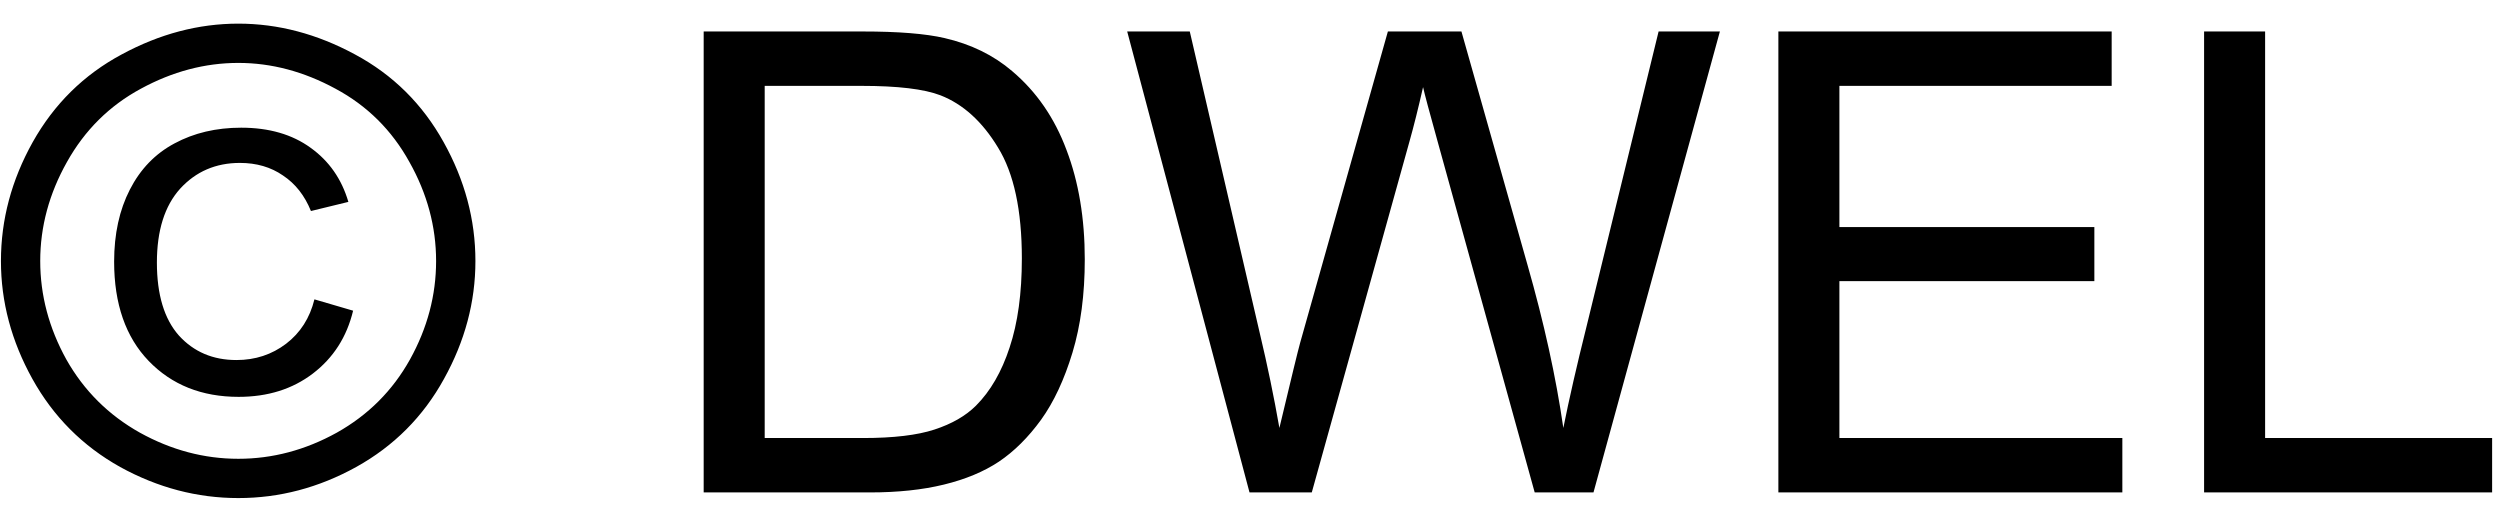 <svg width="66" height="14" viewBox="0 0 66 14" fill="none" xmlns="http://www.w3.org/2000/svg">
<path d="M6.292 0.624C7.343 0.624 8.37 0.895 9.372 1.437C10.373 1.974 11.153 2.746 11.712 3.753C12.271 4.755 12.551 5.8 12.551 6.891C12.551 7.97 12.274 9.007 11.721 10.003C11.173 10.999 10.401 11.774 9.405 12.328C8.414 12.876 7.377 13.149 6.292 13.149C5.207 13.149 4.167 12.876 3.171 12.328C2.18 11.774 1.408 10.999 0.855 10.003C0.302 9.007 0.025 7.97 0.025 6.891C0.025 5.8 0.304 4.755 0.863 3.753C1.428 2.746 2.211 1.974 3.212 1.437C4.214 0.895 5.241 0.624 6.292 0.624ZM6.292 1.661C5.412 1.661 4.554 1.888 3.719 2.342C2.889 2.79 2.238 3.435 1.768 4.276C1.298 5.111 1.062 5.983 1.062 6.891C1.062 7.793 1.292 8.659 1.751 9.489C2.216 10.313 2.864 10.958 3.694 11.423C4.524 11.882 5.39 12.112 6.292 12.112C7.194 12.112 8.06 11.882 8.89 11.423C9.72 10.958 10.365 10.313 10.824 9.489C11.284 8.659 11.513 7.793 11.513 6.891C11.513 5.983 11.278 5.111 10.808 4.276C10.343 3.435 9.693 2.79 8.857 2.342C8.021 1.888 7.166 1.661 6.292 1.661ZM8.301 7.903L9.322 8.202C9.156 8.894 8.802 9.447 8.259 9.862C7.722 10.272 7.069 10.477 6.3 10.477C5.326 10.477 4.535 10.161 3.926 9.53C3.318 8.899 3.013 8.025 3.013 6.907C3.013 6.177 3.152 5.543 3.428 5.006C3.705 4.464 4.098 4.057 4.607 3.786C5.122 3.509 5.708 3.371 6.367 3.371C7.103 3.371 7.714 3.548 8.201 3.902C8.688 4.251 9.02 4.727 9.197 5.33L8.209 5.571C8.043 5.161 7.797 4.849 7.471 4.633C7.15 4.411 6.771 4.301 6.333 4.301C5.697 4.301 5.171 4.528 4.756 4.981C4.347 5.435 4.142 6.085 4.142 6.932C4.142 7.779 4.336 8.421 4.723 8.858C5.116 9.29 5.622 9.505 6.242 9.505C6.74 9.505 7.177 9.361 7.554 9.074C7.93 8.786 8.179 8.396 8.301 7.903ZM18.577 13V0.831H22.769C23.715 0.831 24.438 0.889 24.936 1.005C25.633 1.166 26.228 1.456 26.72 1.877C27.362 2.419 27.841 3.114 28.156 3.96C28.477 4.802 28.638 5.764 28.638 6.849C28.638 7.773 28.53 8.592 28.314 9.306C28.098 10.02 27.822 10.612 27.484 11.082C27.146 11.547 26.776 11.915 26.372 12.187C25.973 12.452 25.489 12.654 24.919 12.793C24.355 12.931 23.704 13 22.968 13H18.577ZM20.188 11.564H22.786C23.588 11.564 24.216 11.489 24.67 11.34C25.129 11.19 25.494 10.98 25.766 10.709C26.148 10.327 26.444 9.815 26.654 9.173C26.87 8.526 26.977 7.743 26.977 6.824C26.977 5.551 26.767 4.575 26.347 3.894C25.932 3.208 25.425 2.749 24.828 2.516C24.396 2.35 23.701 2.267 22.744 2.267H20.188V11.564ZM32.987 13L29.758 0.831H31.41L33.261 8.808C33.46 9.644 33.632 10.474 33.776 11.298C34.086 9.998 34.268 9.248 34.324 9.049L36.64 0.831H38.582L40.325 6.99C40.762 8.518 41.078 9.954 41.272 11.298C41.426 10.529 41.628 9.646 41.877 8.65L43.787 0.831H45.405L42.068 13H40.516L37.951 3.728C37.735 2.953 37.608 2.477 37.569 2.3C37.442 2.859 37.323 3.335 37.212 3.728L34.631 13H32.987ZM46.949 13V0.831H55.748V2.267H48.56V5.994H55.291V7.422H48.56V11.564H56.03V13H46.949ZM58.188 13V0.831H59.799V11.564H65.792V13H58.188Z" fill="black"/>
</svg>
